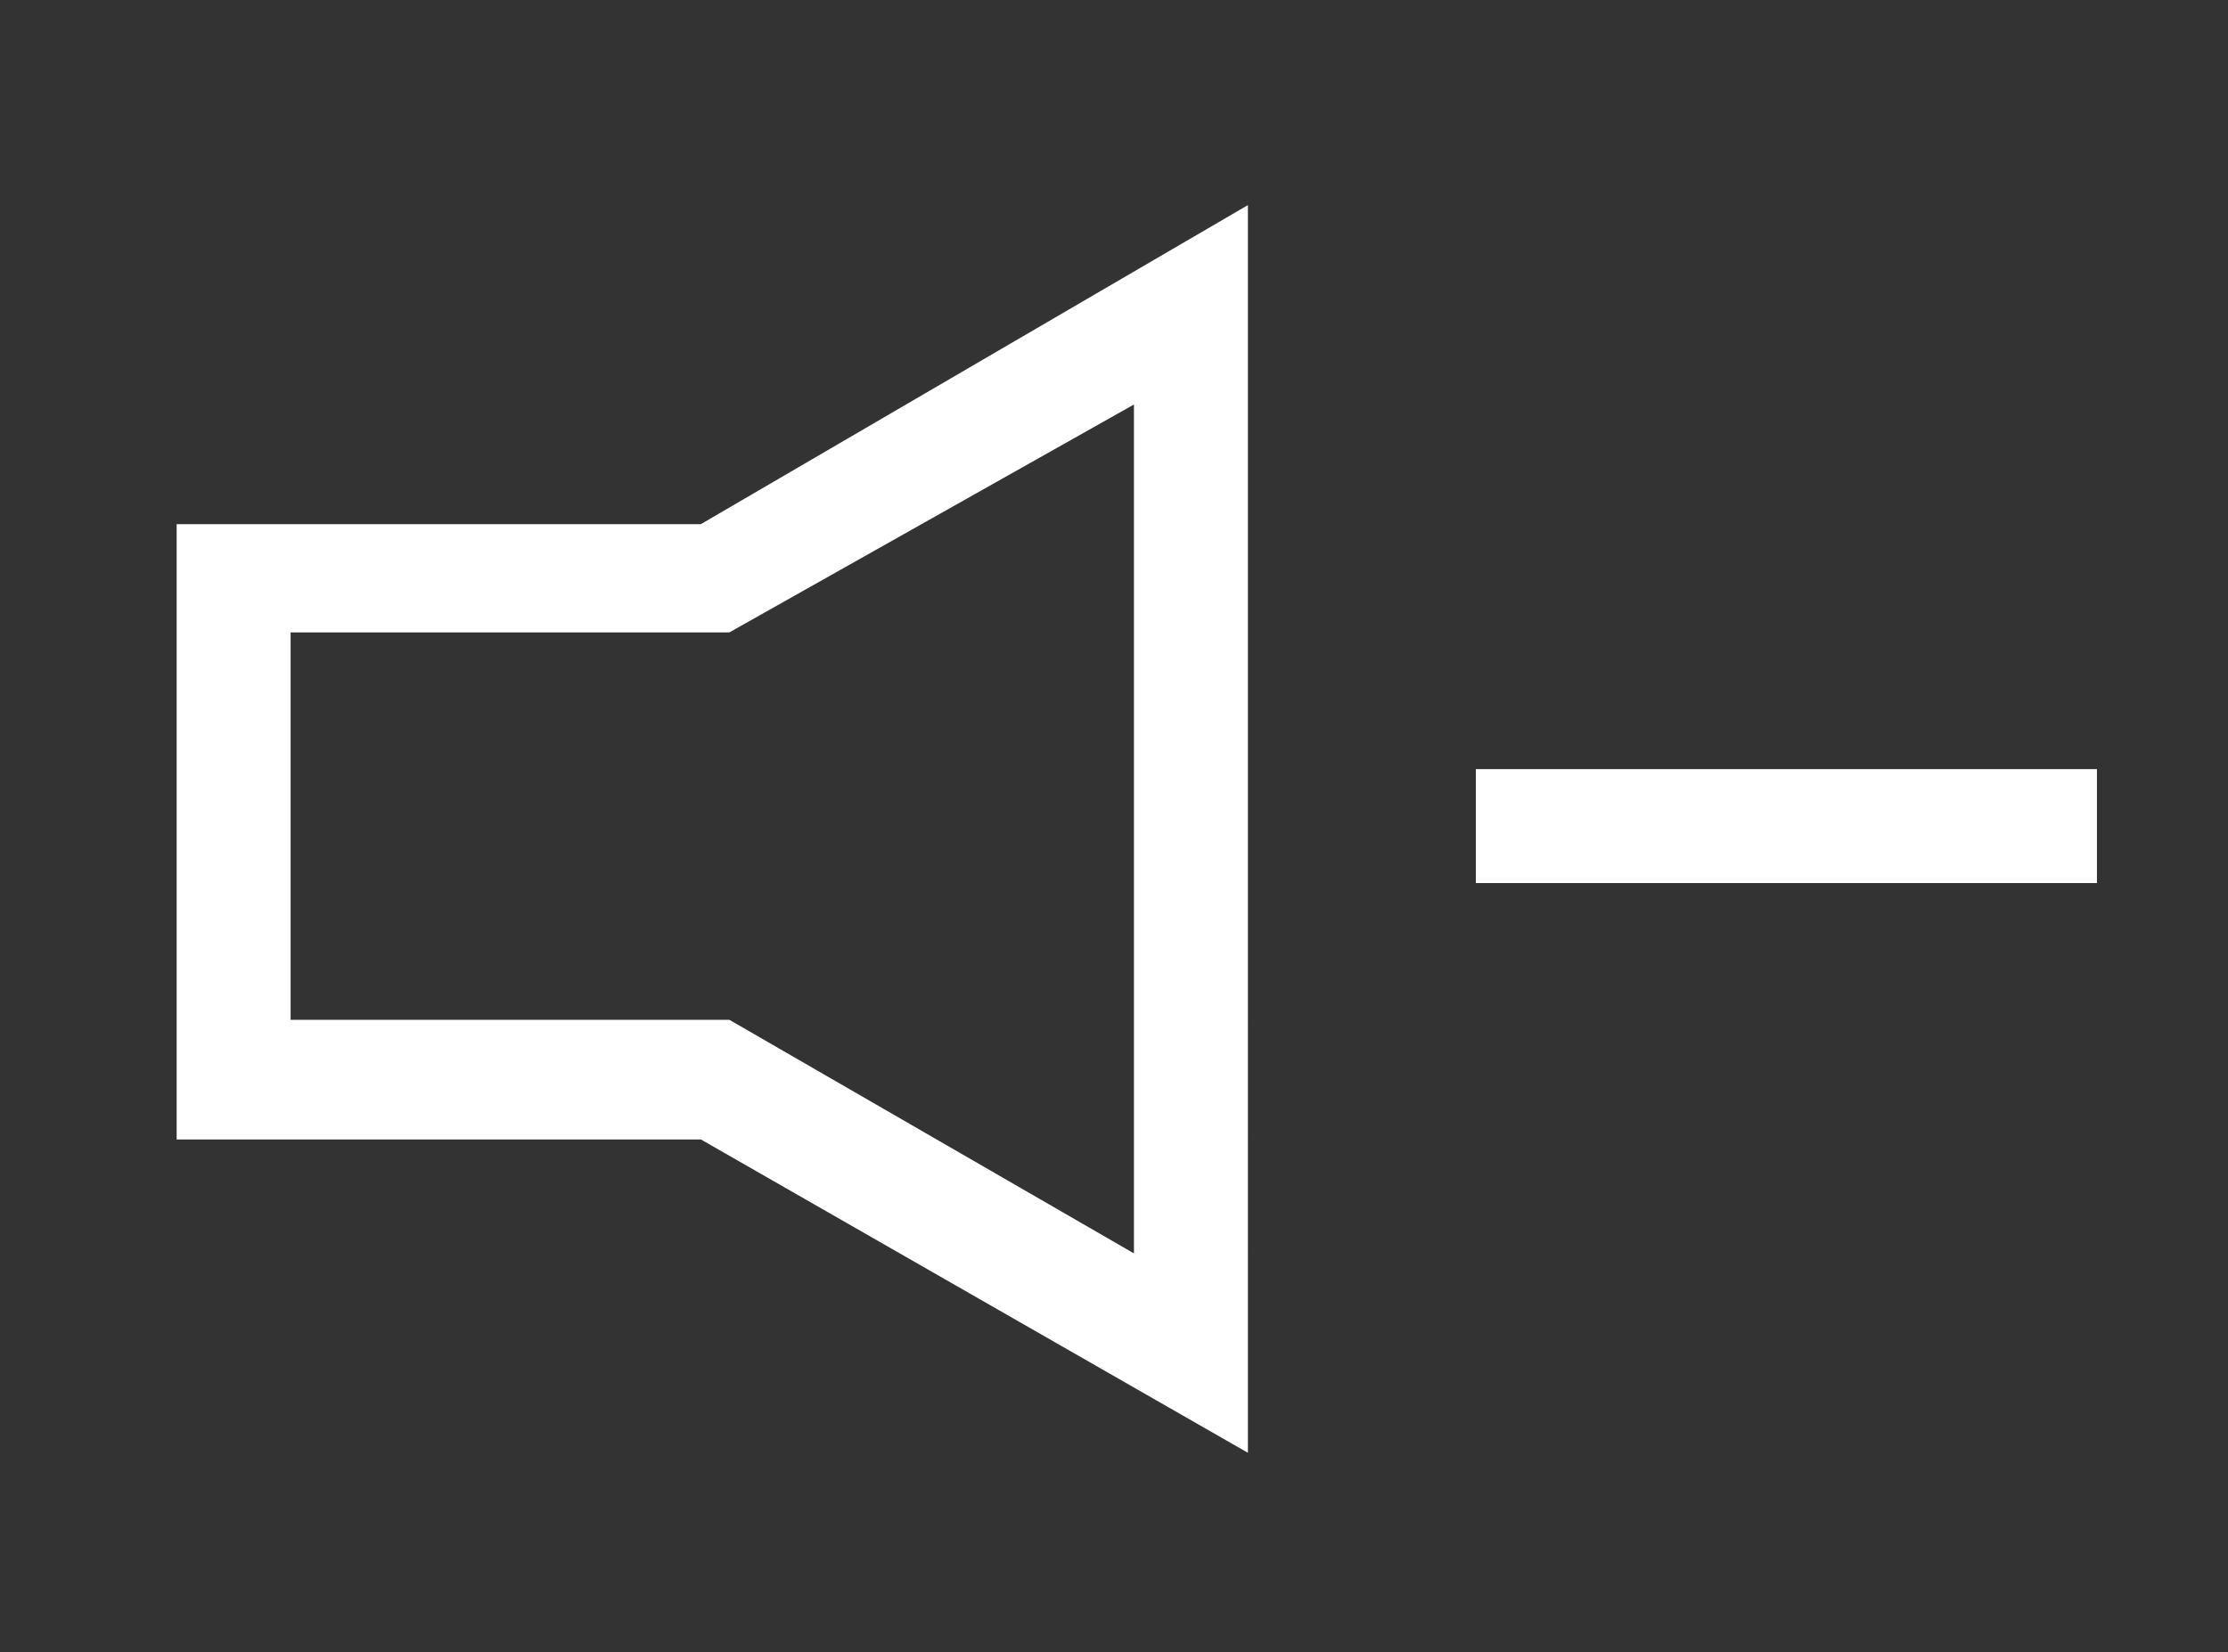 <?xml version="1.0" encoding="utf-8"?>
<!-- Generator: Adobe Illustrator 22.1.0, SVG Export Plug-In . SVG Version: 6.00 Build 0)  -->
<svg version="1.1" id="Layer_1" xmlns="http://www.w3.org/2000/svg" xmlns:xlink="http://www.w3.org/1999/xlink" x="0px" y="0px"
	 viewBox="0 0 39.1 29" style="enable-background:new 0 0 39.1 29;" xml:space="preserve">
<rect x="0" y="0" width="39.1" height="29" fill="#333333" stroke="none"/>
<style type="text/css">
	.st0{fill:#FFFFFF;}
</style>
<g>
	<path class="st0" d="M3.1,9.2v10.8h9.2l9.6,5.5V3.6l-9.6,5.6H3.1z M19.9,7.1V22l-7.1-4.1H5.1v-6.8h7.7L19.9,7.1z"/>
	<rect x="25.9" y="13.5" class="st0" width="10.9" height="2"/>
</g>
</svg>
